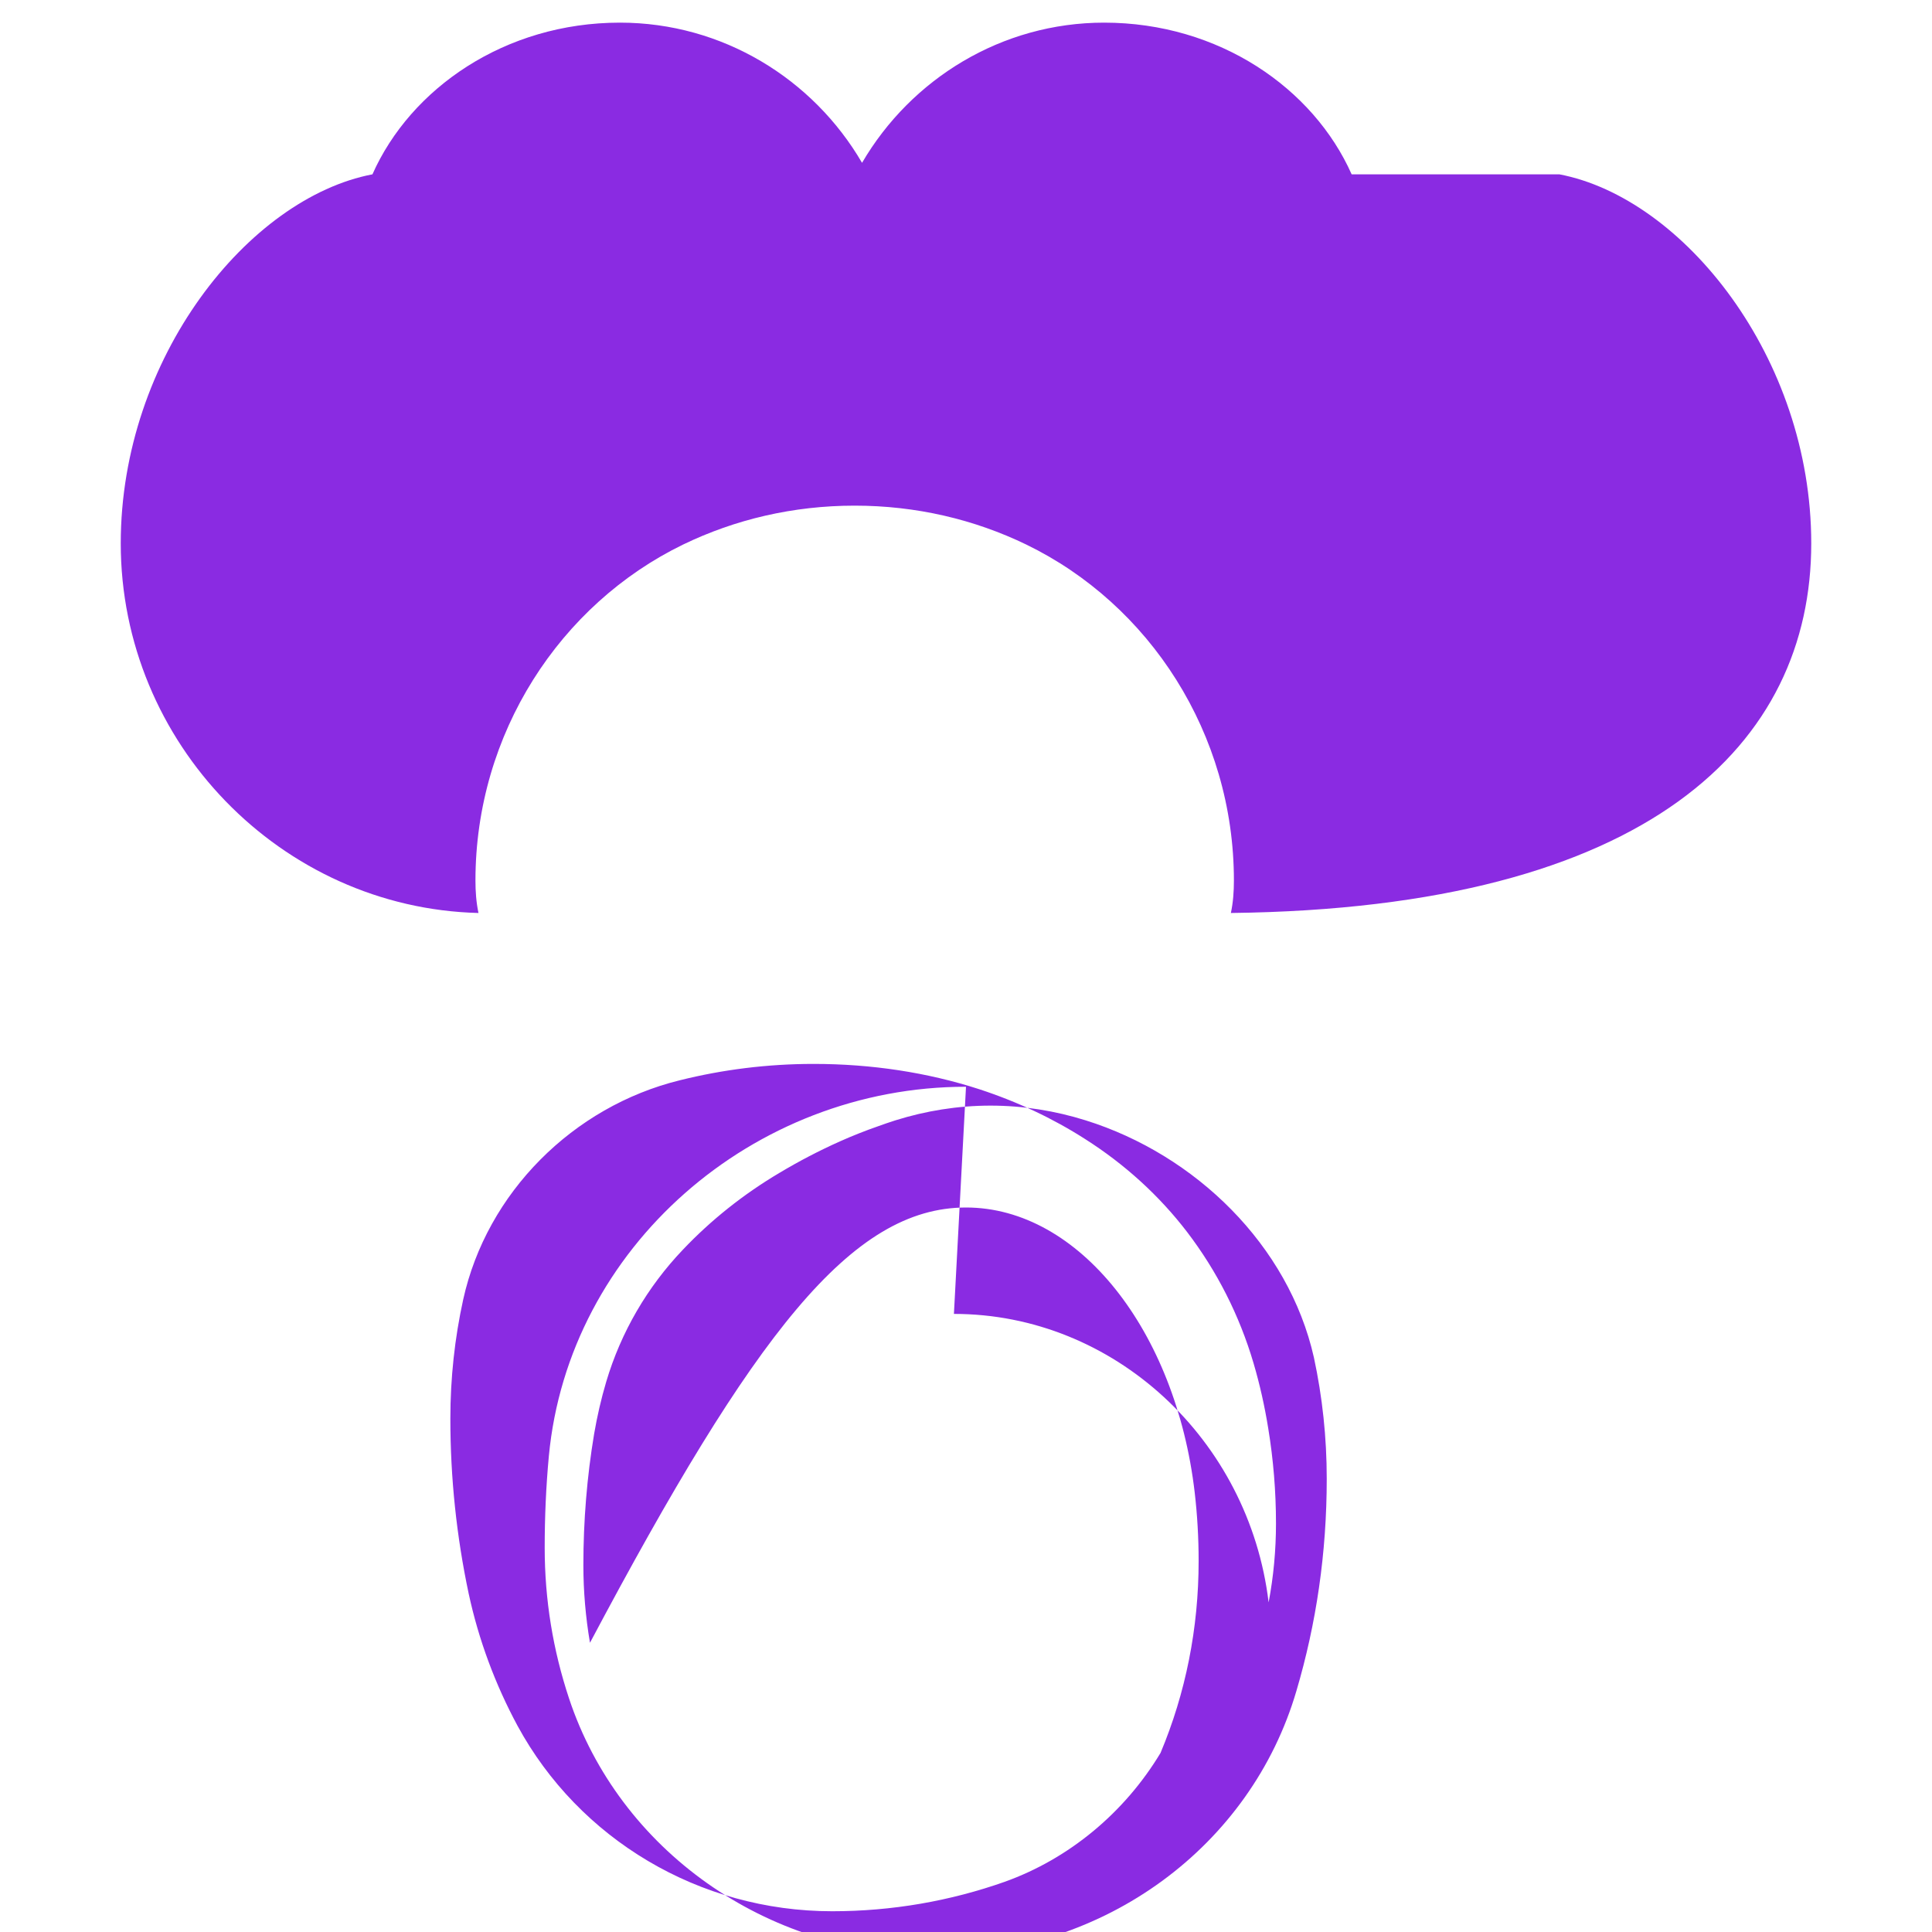 <svg fill="#8A2BE2" width="64px" height="64px" viewBox="0 0 1024 1024" xmlns="http://www.w3.org/2000/svg"><path d="M716.4 92.4C696.2 46.9 646.2 12 585.2 12c-54.3 0-102.3 29.8-128.3 74.3-25.9-44.5-74-74.3-128.3-74.3-61 0-111 34.9-131.2 80.4C131.9 104.9 64 189.4 64 288c0 105.9 85.1 193.3 189.6 195.9-1.2-5.7-1.6-11.4-1.6-17.2 0-77.9 44.8-146.4 110.1-178.1 27.5-13.3 58.3-20.6 90.9-20.6s63.4 7.3 90.9 20.6c65.4 31.7 110.1 100.2 110.1 178.1 0 5.8-.4 11.5-1.6 17.2C874.9 481.3 960 393.9 960 288c0-98.6-67.9-183.1-133.5-195.6zM512 576c-112.9 0-210.7 85.2-221.1 195.8-1.5 16.1-2.2 32.3-2.2 48.5 0 27.6 4.4 54.3 12.9 79.9 26.5 79.9 104.1 135.8 193.2 135.8 91.1 0 168.3-57.9 192.3-139.7 10.6-35.8 16.1-73.3 16.1-112.5 0-21.9-2.3-43.4-6.8-64.3-13.4-59.5-62.8-107.5-121-125.7-16-5-32.9-7.8-50.4-7.8s-34.4 2.8-50.4 7.8c-3.1 1-6.1 2-9.1 3.1-6.9 2.4-13.7 5.1-20.2 8-11.2 5-21.9 10.6-32.1 16.7-19.1 11.3-36.4 25.1-51.2 40.7-18.9 19.8-32.9 43.8-40.7 70.1-2.7 9.1-4.8 18.3-6.4 27.6-3.8 22.8-5.7 46.1-5.7 69.5 0 13.9 1.2 27.7 3.5 41.2C399.7 706.8 451.3 640 512 640c59.9 0 111.2 65.5 121.2 150.9 1.4 12 2.1 24.2 2.1 36.4 0 35.8-6.9 70.1-20.2 101.8-19.1 31.7-48.5 56.1-82.6 68.3-28.9 10.2-59.7 15.6-91.4 15.6-70.6 0-134.2-38.3-166.8-98.3-11.8-21.9-20.6-45.5-25.9-70.1-6.4-30.2-9.7-61.2-9.7-92.7 0-21.4 2.3-42.6 6.8-63.1 12.5-56.7 58.3-102.3 114.7-116.2 22.8-5.7 46.6-8.7 71-8.7 30.7 0 60.3 4.5 87.8 13.4 20.2 6.6 39.1 15.5 56.1 26.4 21.1 13.4 39.4 30.1 54.1 49.3 15.8 20.7 27.7 44.1 35.2 69.5 3.3 11.2 5.9 22.8 7.8 34.6 2.7 16.5 4.1 33.3 4.1 50.4 0 14.1-1.3 28.1-3.9 41.8-10.4-86.4-82.1-152.9-166.8-152.9z"/></svg>
